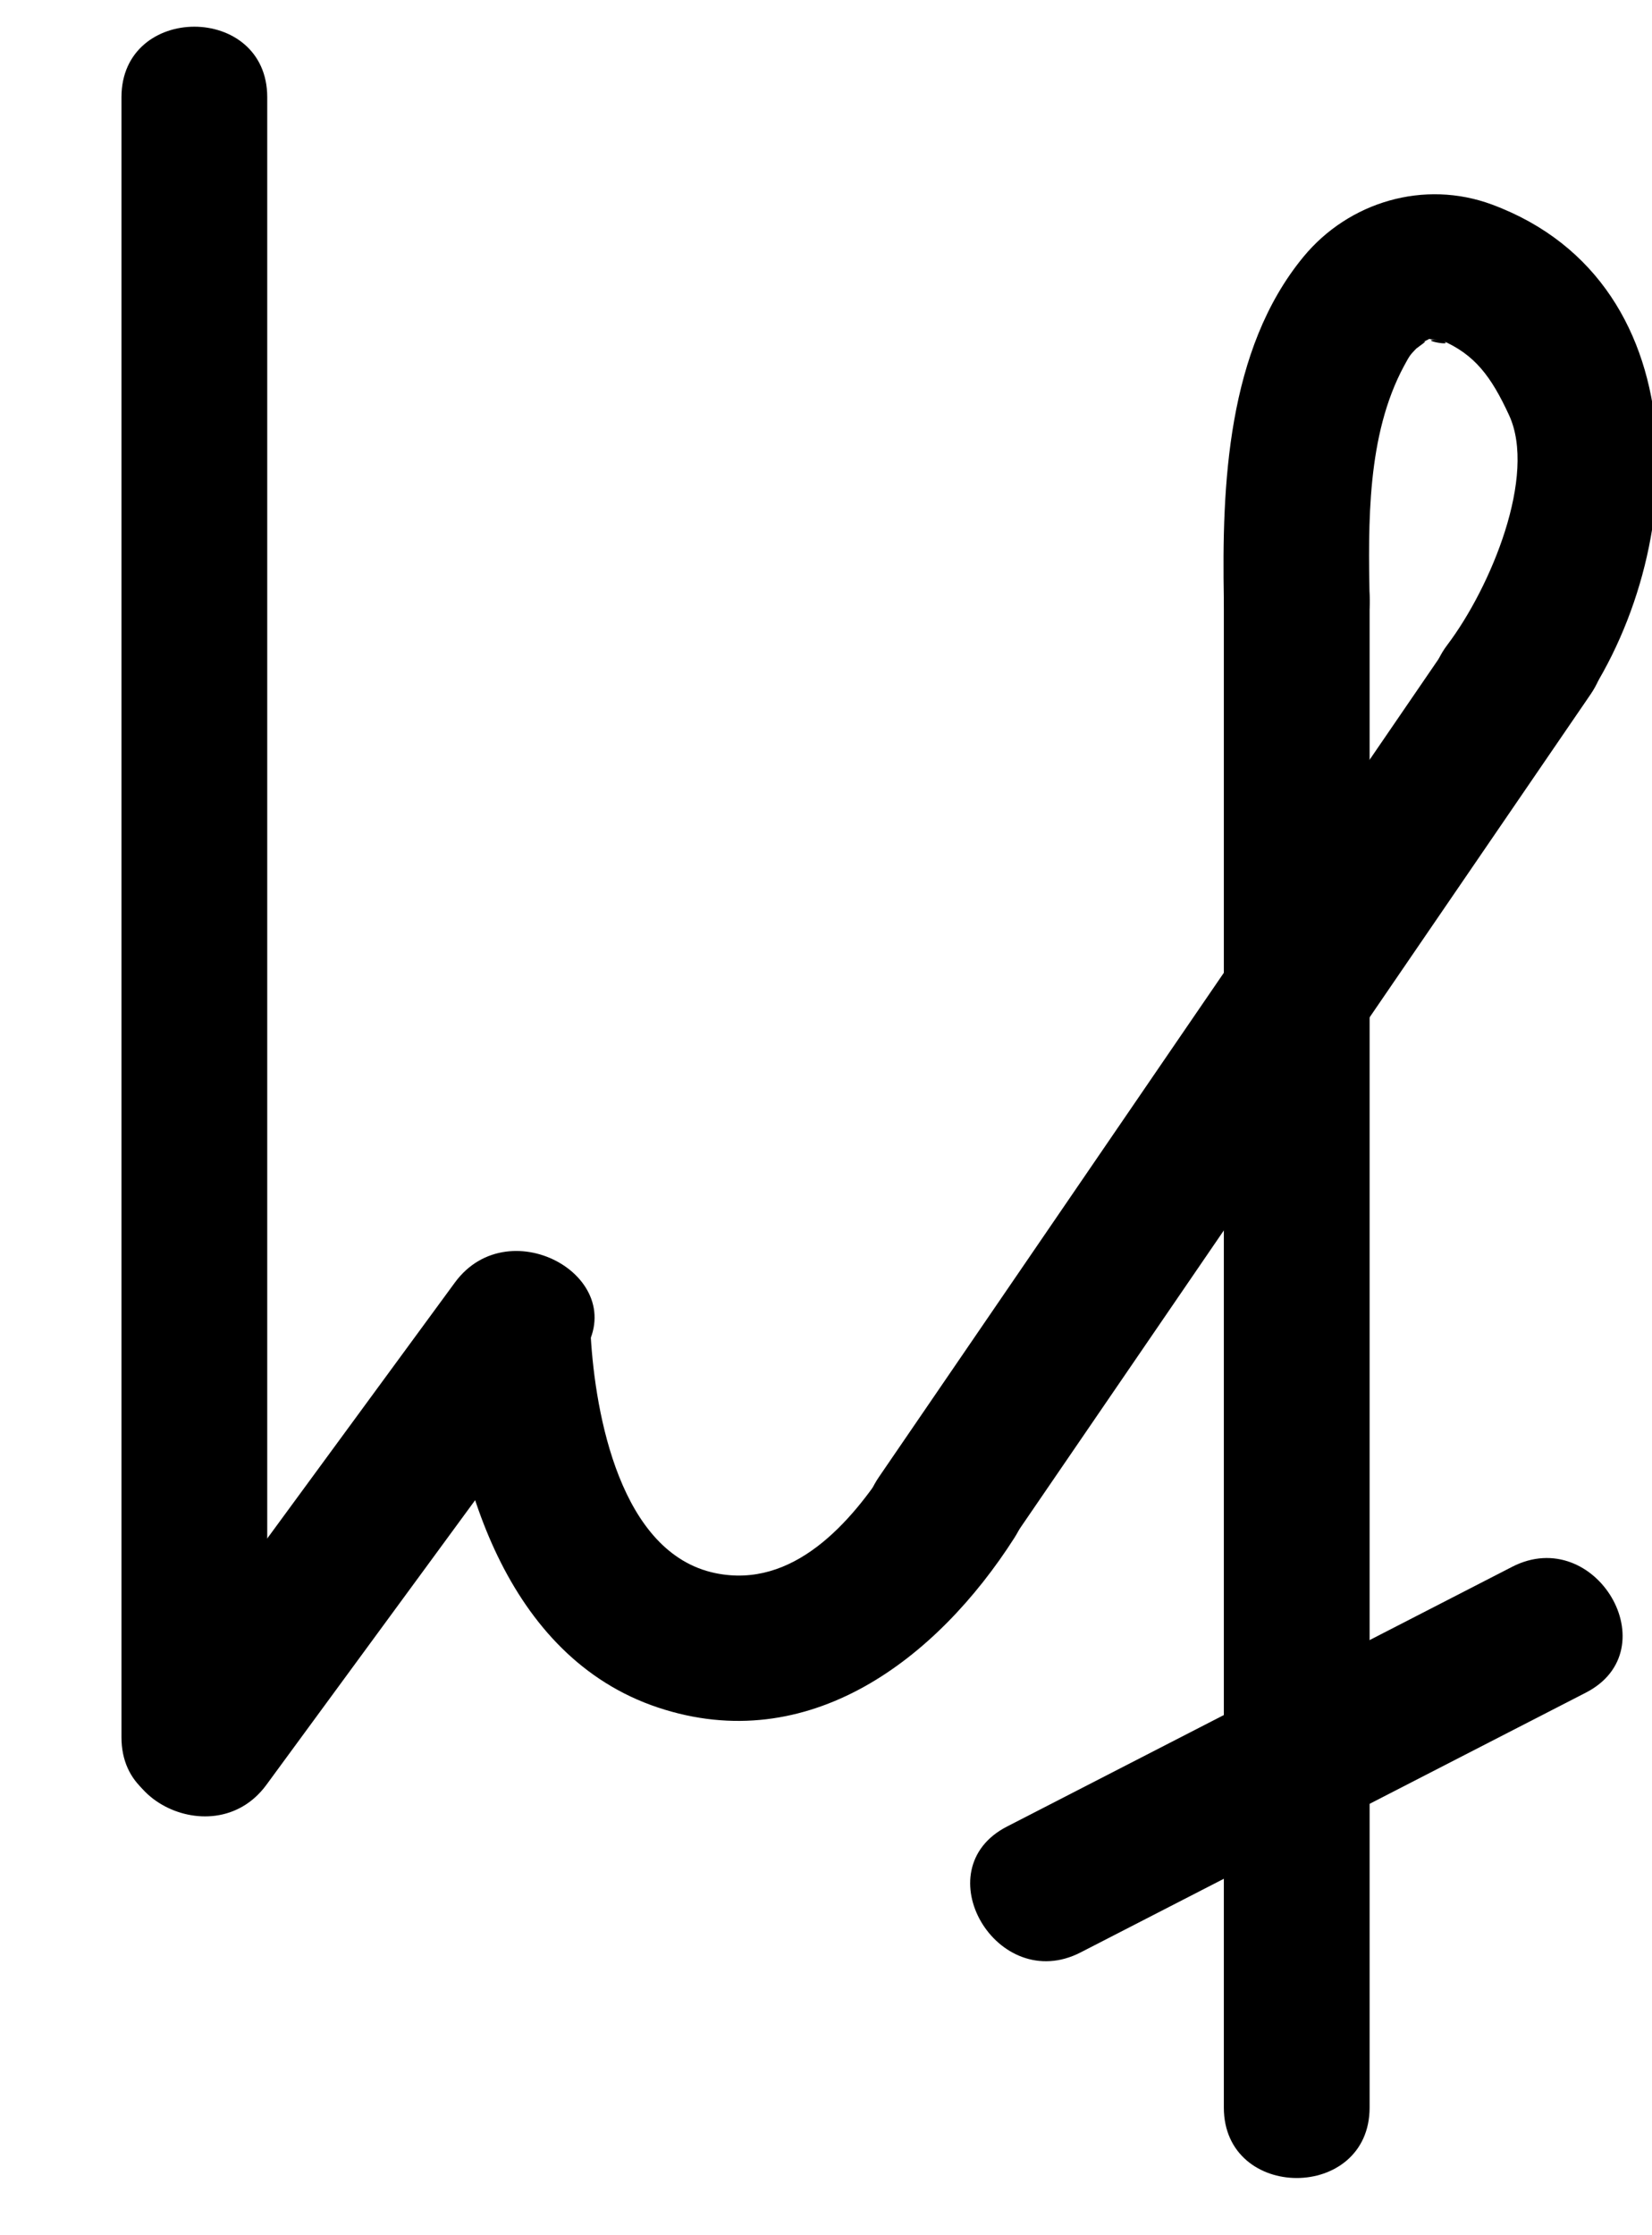 <?xml version="1.0" encoding="utf-8"?>
<!-- Generator: Adobe Illustrator 15.1.0, SVG Export Plug-In  -->
<!DOCTYPE svg PUBLIC "-//W3C//DTD SVG 1.1//EN" "http://www.w3.org/Graphics/SVG/1.1/DTD/svg11.dtd">
<svg version="1.1"
	 xmlns="http://www.w3.org/2000/svg" xmlns:xlink="http://www.w3.org/1999/xlink" xmlns:a="http://ns.adobe.com/AdobeSVGViewerExtensions/3.0/"
	 x="0px" y="0px" width="17px" height="23px" viewBox="13.561 0 17 23" enable-background="new 13.561 0 17 23"
	 xml:space="preserve">
<defs>
</defs>
<g>
	<g>
		<path d="M22.706,15.065c-0.387,0.605-0.984,1.288-1.784,1.122c-0.979-0.203-1.235-1.636-1.282-2.438
			c-0.056-0.961-1.557-0.967-1.5,0c0.086,1.465,0.632,3.301,2.192,3.821c1.549,0.516,2.869-0.495,3.669-1.748
			C24.523,15.004,23.225,14.253,22.706,15.065L22.706,15.065z"/>
	</g>
</g>
<g>
	<g>
		<path d="M23.9,15.956c2.01-2.938,4.021-5.875,6.03-8.813c0.548-0.801-0.753-1.55-1.295-0.757c-2.011,2.938-4.021,5.875-6.03,8.813
			C22.058,16,23.358,16.749,23.9,15.956L23.9,15.956z"/>
	</g>
</g>
<g>
	<g>
		<path d="M26.155,6.171c0,5.171,0,10.343,0,15.515c0,0.967,1.5,0.967,1.5,0c0-5.171,0-10.343,0-15.515
			C27.655,5.204,26.155,5.204,26.155,6.171L26.155,6.171z"/>
	</g>
</g>
<g>
	<g>
		<path d="M24.681,20.09c1.732-0.891,3.466-1.782,5.199-2.673c0.86-0.442,0.102-1.736-0.758-1.295
			c-1.732,0.891-3.466,1.782-5.199,2.673C23.063,19.238,23.821,20.532,24.681,20.09L24.681,20.09z"/>
	</g>
</g>
<g>
	<g>
		<path d="M27.655,6.171c-0.014-0.785-0.03-1.692,0.354-2.405c0.065-0.122,0.069-0.118,0.126-0.179
			c0.013-0.013,0.152-0.103,0.06-0.065c0.19-0.077-0.043-0.03,0.159-0.026c-0.229-0.004,0.219,0.081,0.042,0.005
			c0.34,0.146,0.51,0.372,0.694,0.771c0.287,0.62-0.184,1.766-0.636,2.365c-0.584,0.772,0.72,1.519,1.295,0.757
			c1.202-1.591,1.357-4.475-0.834-5.289c-0.697-0.259-1.474-0.03-1.942,0.539c-0.786,0.955-0.839,2.351-0.818,3.528
			C26.172,7.137,27.672,7.139,27.655,6.171L27.655,6.171z"/>
	</g>
</g>
<g>
	<g>
		<path d="M16.311,17.877c0-5.626,0-11.251,0-16.877c0-0.967-1.5-0.967-1.5,0c0,5.626,0,11.251,0,16.877
			C14.811,18.845,16.311,18.845,16.311,17.877L16.311,17.877z"/>
	</g>
</g>
<g>
	<g>
		<path d="M18.242,13.197c-1.078,1.47-2.157,2.941-3.235,4.412c-0.573,0.781,0.729,1.528,1.295,0.757
			c1.079-1.47,2.157-2.941,3.235-4.412C20.11,13.172,18.808,12.425,18.242,13.197L18.242,13.197z"/>
	</g>
</g>
<rect id="_x3C_Slice_x3E__147_" fill="none" width="13.751" height="21"/>
<rect id="_x3C_Slice_x3E__146_" x="14" fill="none" width="16.417" height="22.636"/>
</svg>
